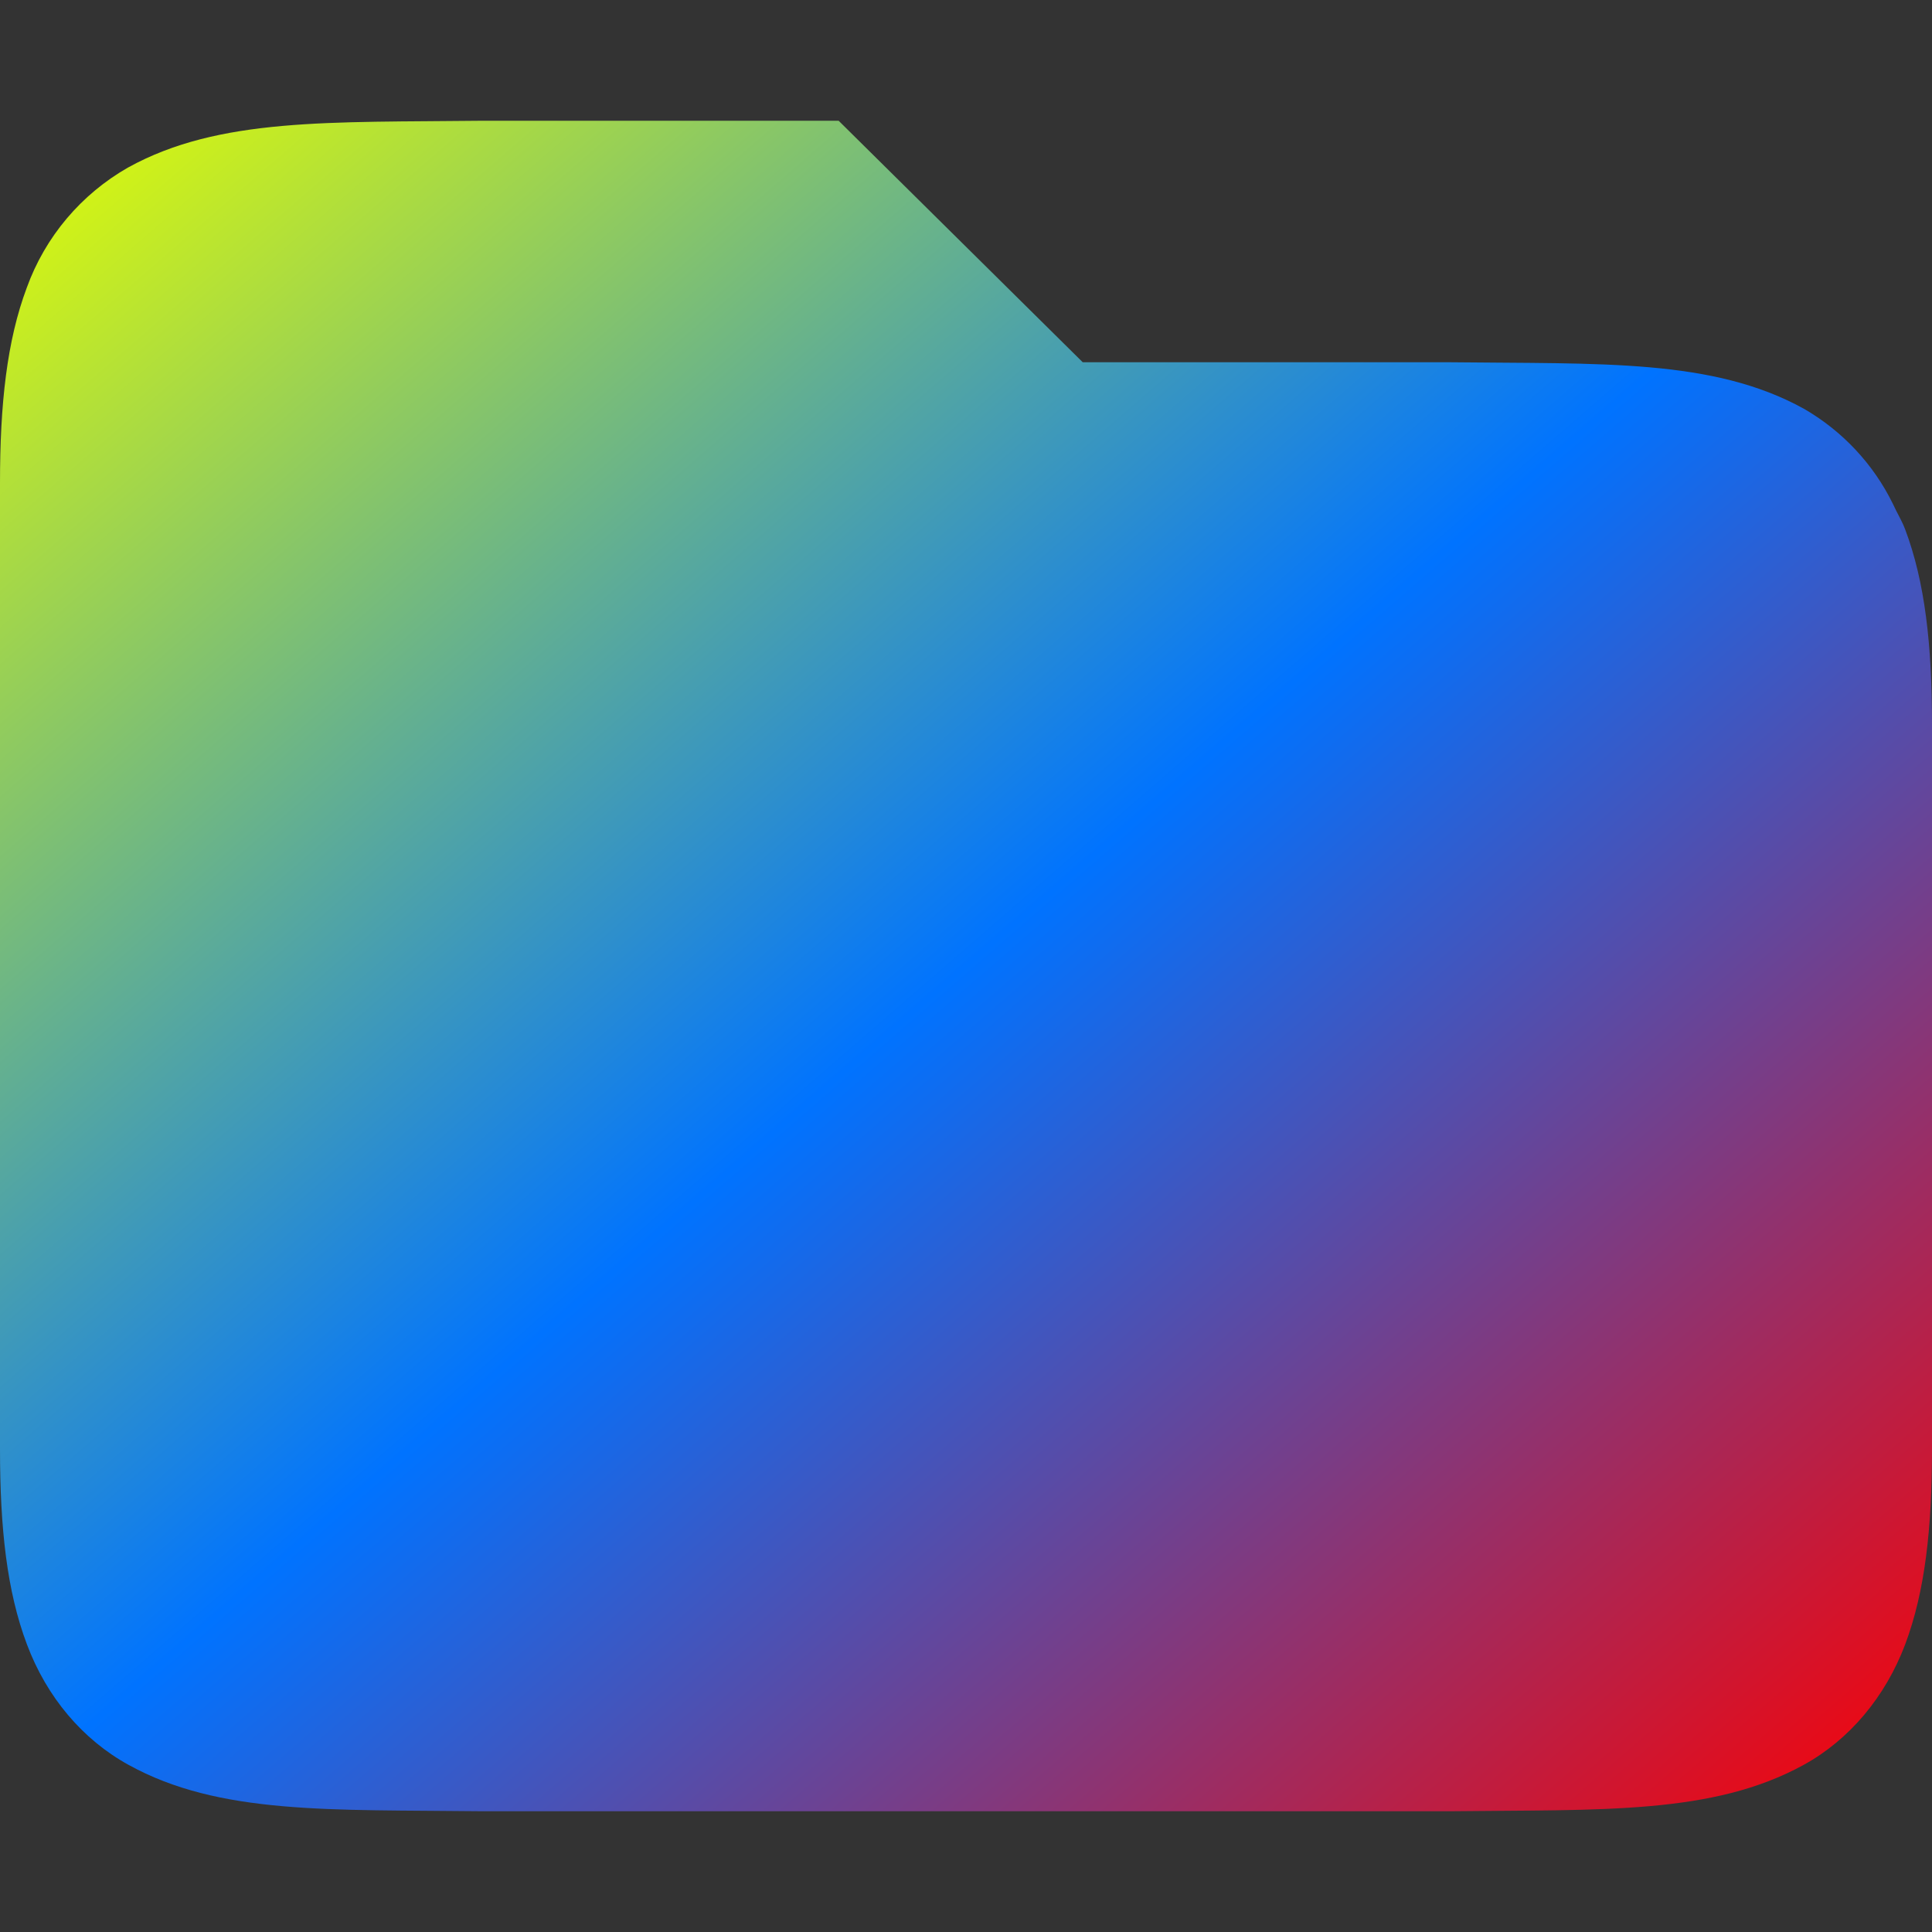 <svg xmlns="http://www.w3.org/2000/svg" xmlns:xlink="http://www.w3.org/1999/xlink" width="64" height="64" viewBox="0 0 64 64" version="1.1"><rect x="0" y="0" width="64" height="64" fill="#333333" stroke="none"/><defs><linearGradient id="linear0" x1="0%" x2="100%" y1="0%" y2="100%"><stop offset="0%" style="stop-color:#e5ff00; stop-opacity:1"/><stop offset="50%" style="stop-color:#0073ff; stop-opacity:1"/><stop offset="100%" style="stop-color:#ff0000; stop-opacity:1"/></linearGradient></defs><g id="surface1"><path style=" stroke:none;fill-rule:nonzero;fill:url(#linear0);" d="M 15.977 4 C 10.945 4.059 7.262 3.883 4.246 5.547 C 2.688 6.434 1.496 7.844 0.887 9.531 C 0.23 11.285 0 13.371 0 16 L 0 48 C 0 50.633 0.23 52.715 0.891 54.469 C 1.547 56.223 2.742 57.629 4.254 58.461 C 7.262 60.125 10.945 59.941 15.977 60 L 48.023 60 C 53.055 59.941 56.738 60.121 59.754 58.461 C 61.258 57.633 62.453 56.219 63.113 54.469 C 63.77 52.715 64 50.629 64 48 L 64 24 C 64 21.367 63.77 19.285 63.109 17.531 C 63.027 17.312 62.914 17.117 62.812 16.914 L 62.703 16.688 C 62.055 15.367 61.027 14.273 59.754 13.539 C 56.738 11.875 53.055 12.059 48.023 12 L 35.867 12 L 27.781 4 Z M 15.977 4 "/></g></svg>
